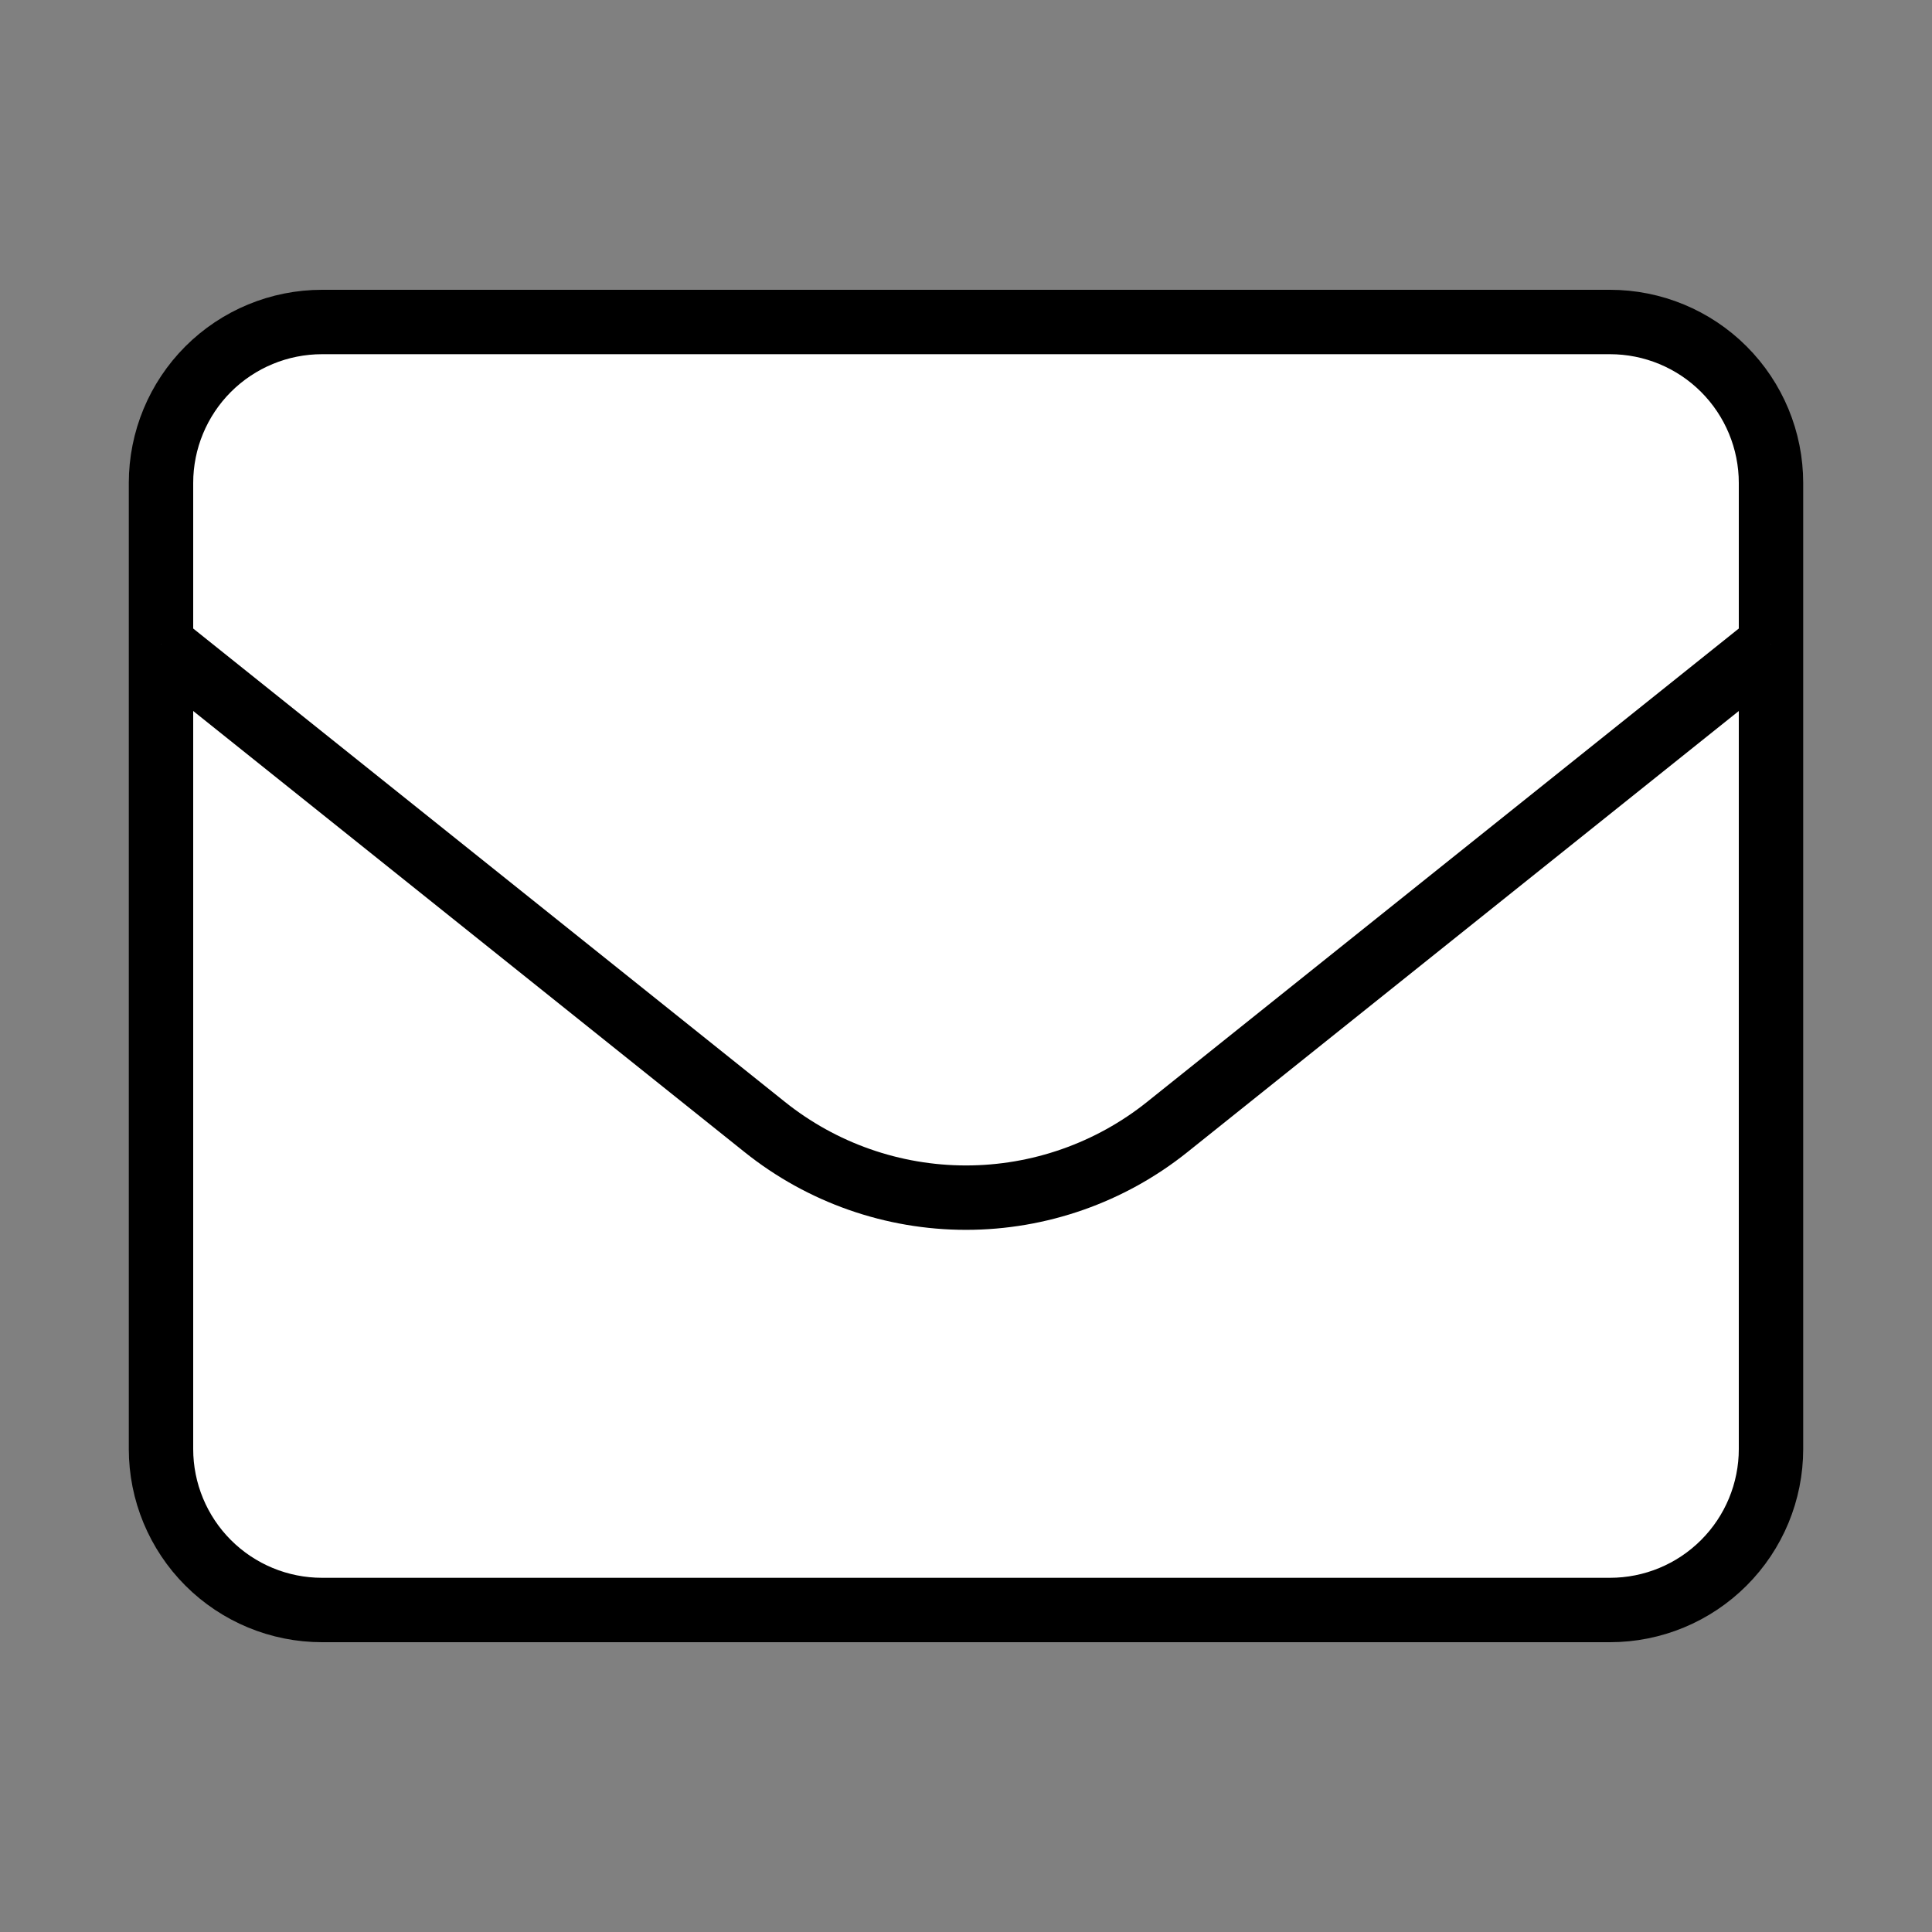 <svg width="60" height="60" viewBox="0 0 60 60" fill="none" xmlns="http://www.w3.org/2000/svg">
<rect x="0" y="0" width="60" height="60" fill="#808080" stroke="none"/>
<path d="M5 15C5 13.674 5.527 12.402 6.464 11.464C7.402 10.527 8.674 10 10 10H50C51.326 10 52.598 10.527 53.535 11.464C54.473 12.402 55 13.674 55 15V45C55 46.326 54.473 47.598 53.535 48.535C52.598 49.473 51.326 50 50 50H10C8.674 50 7.402 49.473 6.464 48.535C5.527 47.598 5 46.326 5 45V15Z" fill="white" stroke="black" stroke-width="2" stroke-linecap="round" stroke-linejoin="round"/>
<path d="M5 20L23.753 35.002C25.526 36.421 27.729 37.194 30 37.194C32.271 37.194 34.474 36.421 36.248 35.002L55 20" fill="white"/>
<path d="M5 20L23.753 35.002C25.526 36.421 27.729 37.194 30 37.194C32.271 37.194 34.474 36.421 36.248 35.002L55 20" stroke="black" stroke-width="2" stroke-linejoin="round"/>
</svg>
